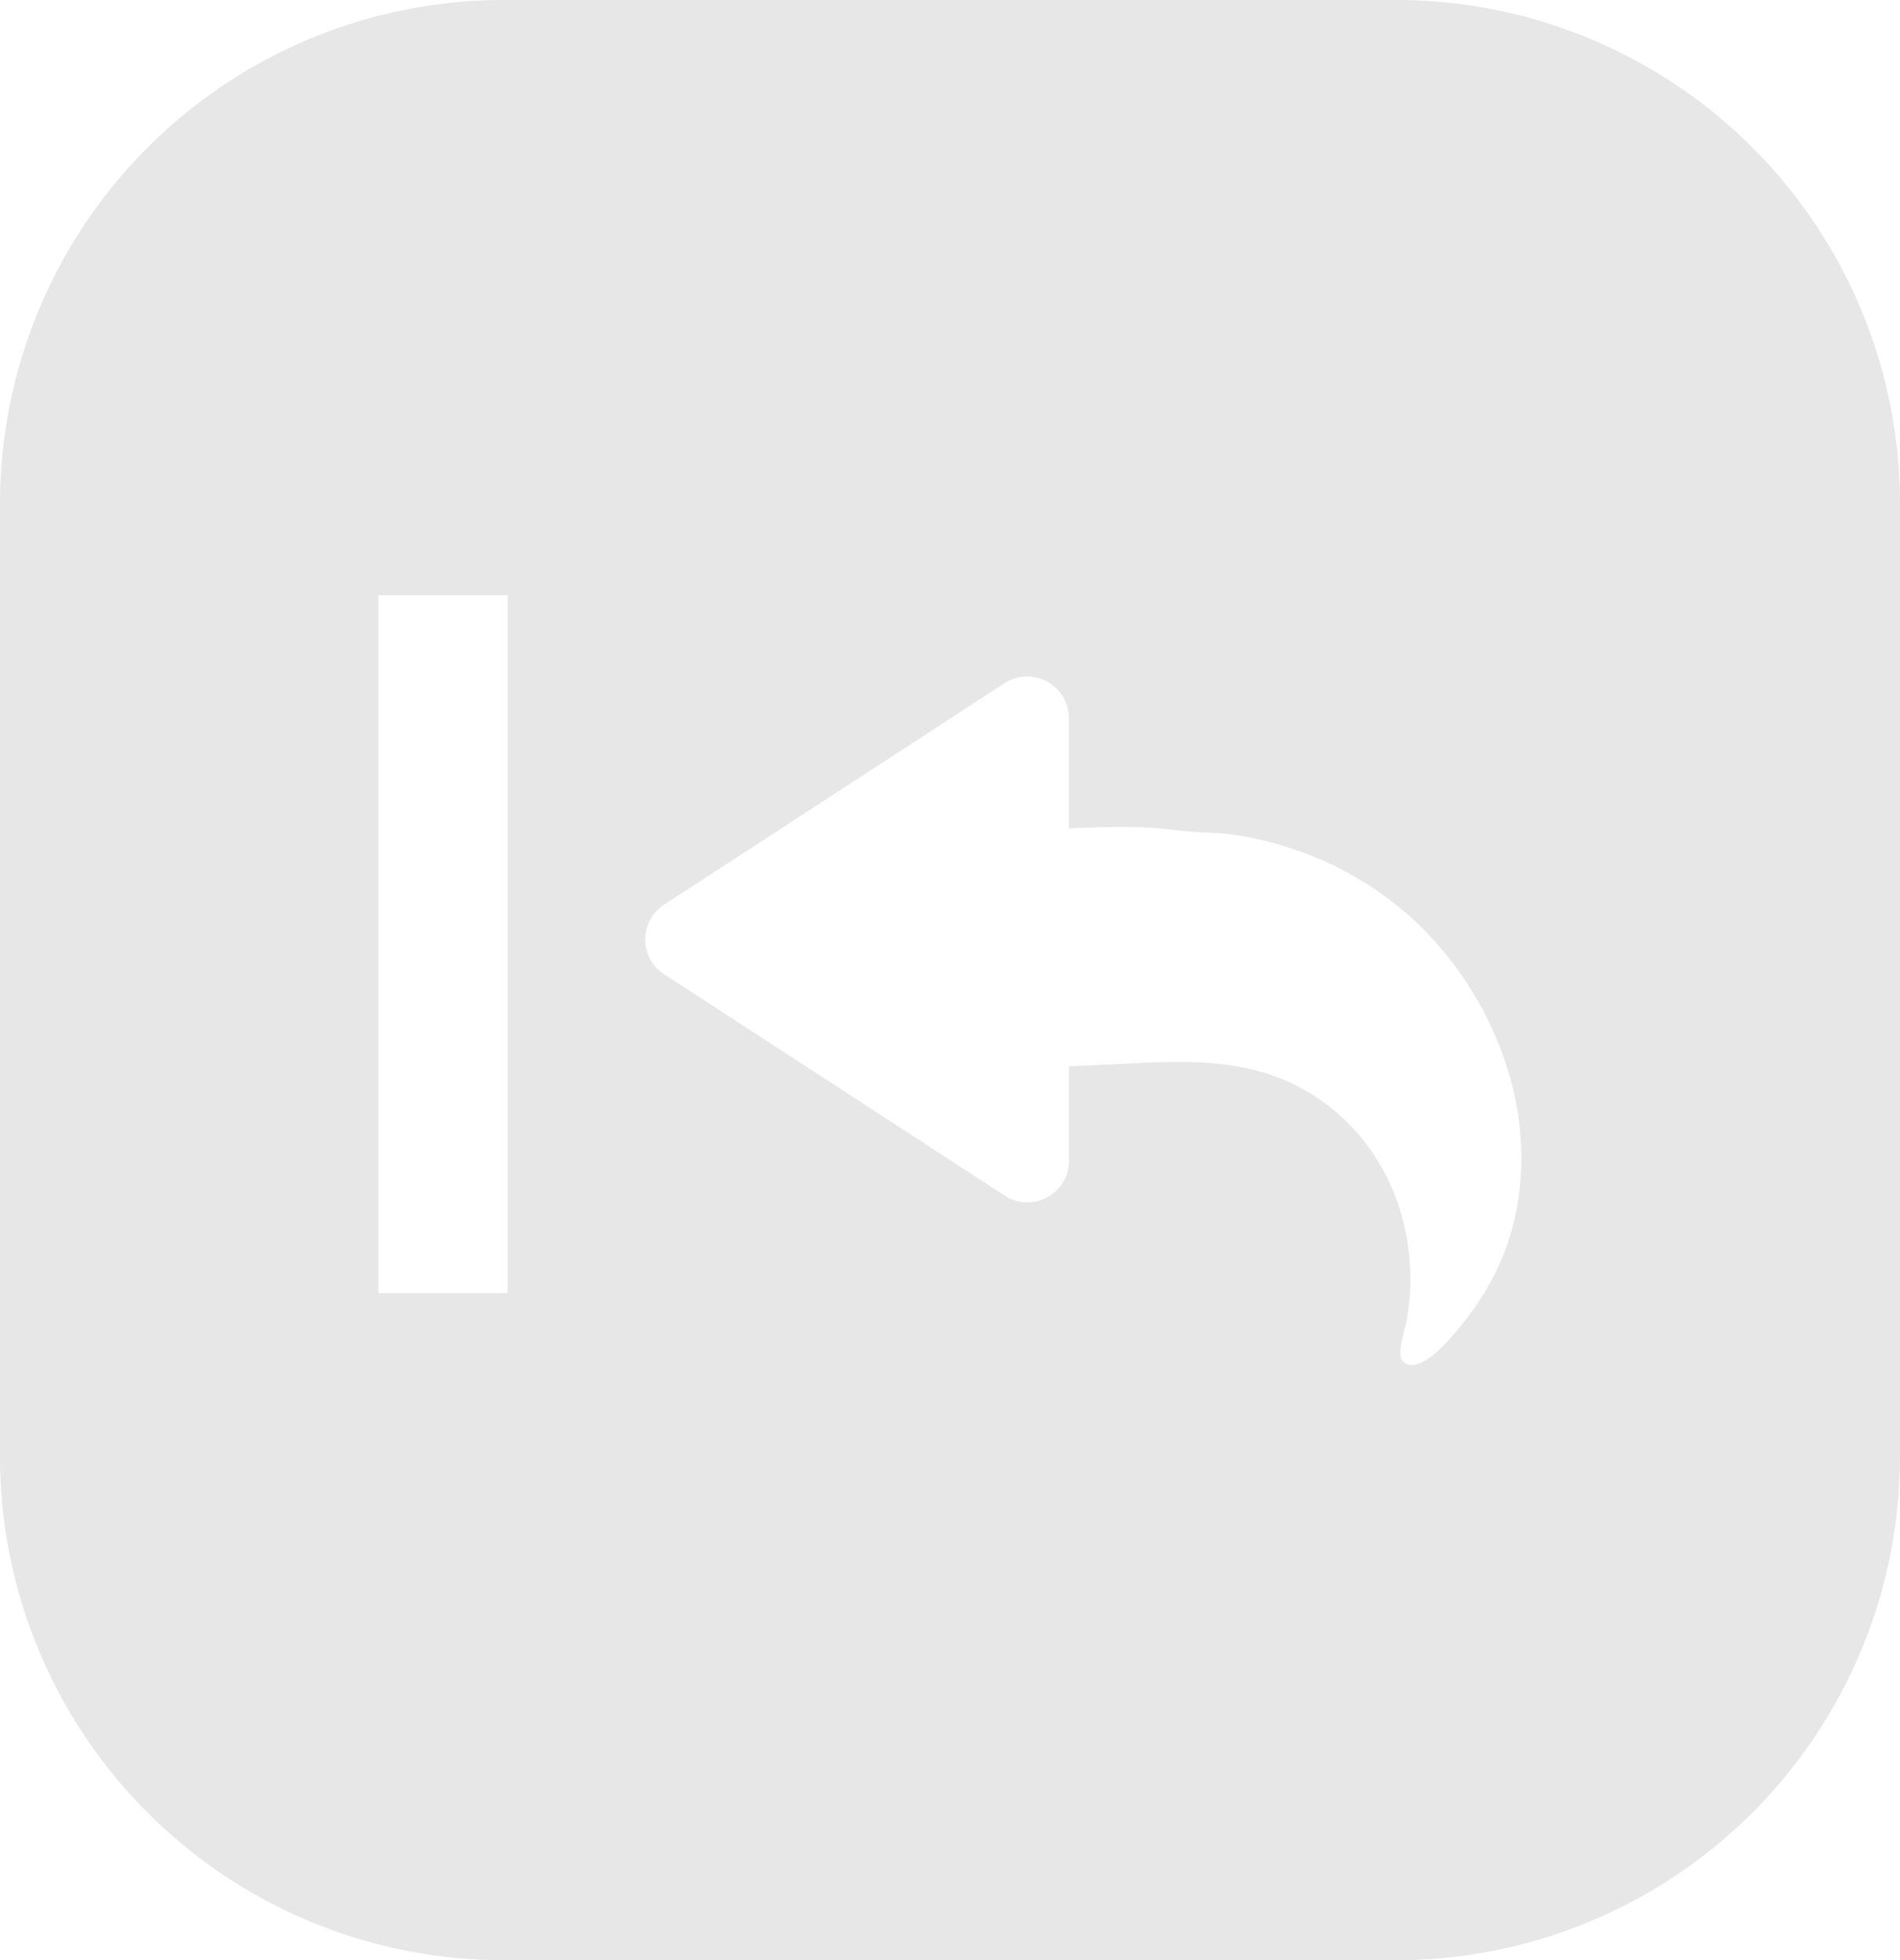 <svg xmlns="http://www.w3.org/2000/svg" width="29.078" height="30"><path d="M21.37 0H7.71A7.71 7.71 0 0 0 0 7.71v14.58A7.71 7.71 0 0 0 7.71 30h13.66a7.71 7.71 0 0 0 7.708-7.71V7.71A7.71 7.71 0 0 0 21.368 0zM7.77 19.79H5.79V9.11h1.98v10.68zm15.32-.808c-.144.43-.363.836-.642 1.192-.127.164-.706.936-.98.658-.098-.1.036-.488.057-.61.22-1.202-.177-2.477-1.14-3.254a3.08 3.08 0 0 0-.998-.538c-.695-.22-1.44-.187-2.17-.15l-.858.04v1.448c0 .502-.56.806-.983.53l-5.212-3.388a.634.634 0 0 1 0-1.065l5.212-3.39a.637.637 0 0 1 .982.533v1.69c.547-.022 1.124-.045 1.66.03.29.04.59.026.883.07.303.046.6.117.89.216a5.14 5.14 0 0 1 1.866 1.104 5.272 5.272 0 0 1 1.42 2.282c.26.836.286 1.765.01 2.602z" fill="#e7e7e7"/></svg>